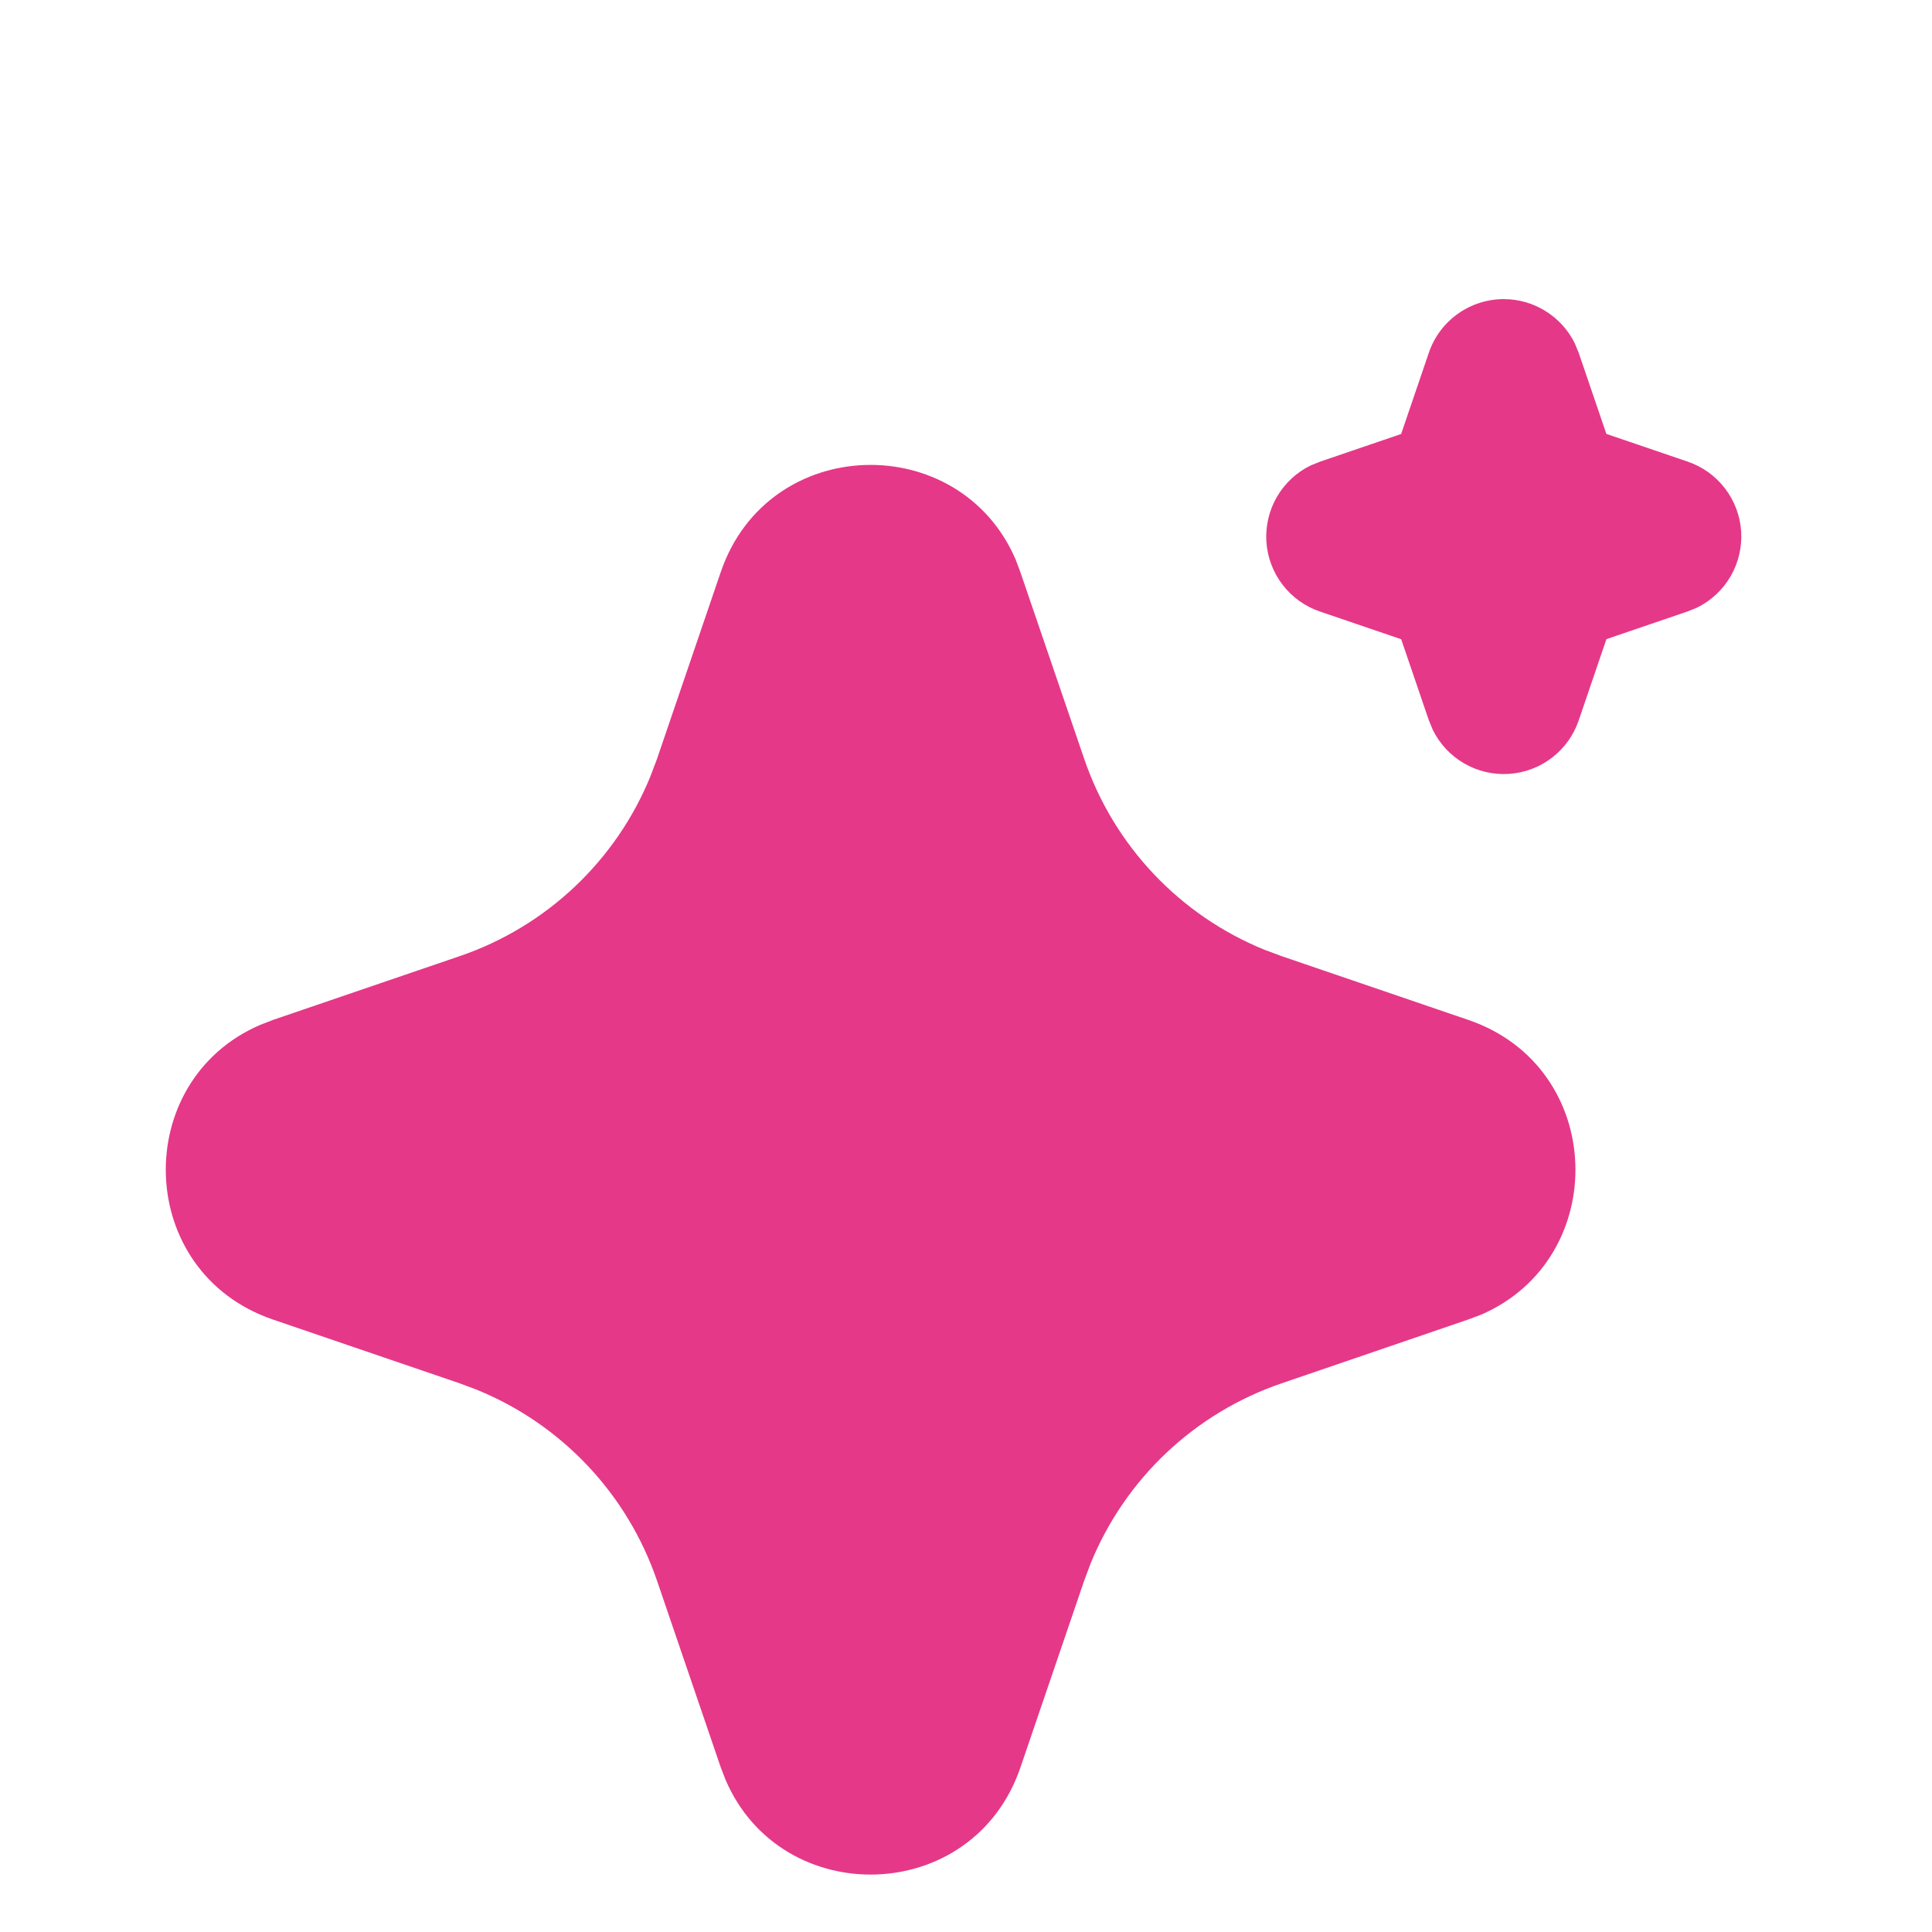<svg width="44" height="44" viewBox="0 0 44 44" fill="none" xmlns="http://www.w3.org/2000/svg">
<path d="M16.415 13.027C17.493 9.873 21.852 9.778 23.13 12.741L23.238 13.029L24.692 17.283C25.026 18.259 25.564 19.151 26.272 19.901C26.98 20.651 27.84 21.24 28.795 21.629L29.186 21.775L33.44 23.228C36.594 24.306 36.69 28.664 33.728 29.942L33.44 30.05L29.186 31.505C28.21 31.838 27.317 32.377 26.567 33.084C25.817 33.792 25.227 34.653 24.838 35.607L24.692 35.997L23.24 40.252C22.162 43.407 17.803 43.502 16.527 40.541L16.415 40.252L14.963 35.999C14.629 35.023 14.091 34.13 13.383 33.38C12.675 32.63 11.815 32.04 10.86 31.651L10.471 31.505L6.217 30.052C3.061 28.974 2.965 24.616 5.928 23.34L6.217 23.228L10.471 21.775C11.446 21.442 12.339 20.903 13.089 20.195C13.838 19.488 14.428 18.627 14.816 17.673L14.963 17.283L16.415 13.027ZM34.247 6.812C34.585 6.812 34.915 6.907 35.201 7.086C35.487 7.264 35.718 7.519 35.866 7.822L35.953 8.033L36.584 9.882L38.435 10.513C38.773 10.628 39.069 10.84 39.286 11.124C39.503 11.407 39.631 11.748 39.654 12.105C39.676 12.461 39.593 12.816 39.414 13.124C39.235 13.433 38.968 13.682 38.647 13.839L38.435 13.925L36.585 14.556L35.954 16.407C35.839 16.745 35.627 17.041 35.343 17.258C35.06 17.475 34.718 17.603 34.362 17.625C34.006 17.648 33.651 17.564 33.343 17.385C33.034 17.206 32.786 16.939 32.629 16.618L32.542 16.407L31.911 14.558L30.06 13.927C29.722 13.812 29.426 13.6 29.209 13.316C28.992 13.033 28.864 12.691 28.841 12.335C28.819 11.979 28.902 11.624 29.081 11.316C29.26 11.007 29.527 10.758 29.848 10.601L30.06 10.515L31.91 9.884L32.541 8.033C32.662 7.677 32.892 7.367 33.198 7.149C33.504 6.93 33.871 6.812 34.247 6.812Z" fill="#E53888"/>
</svg>
